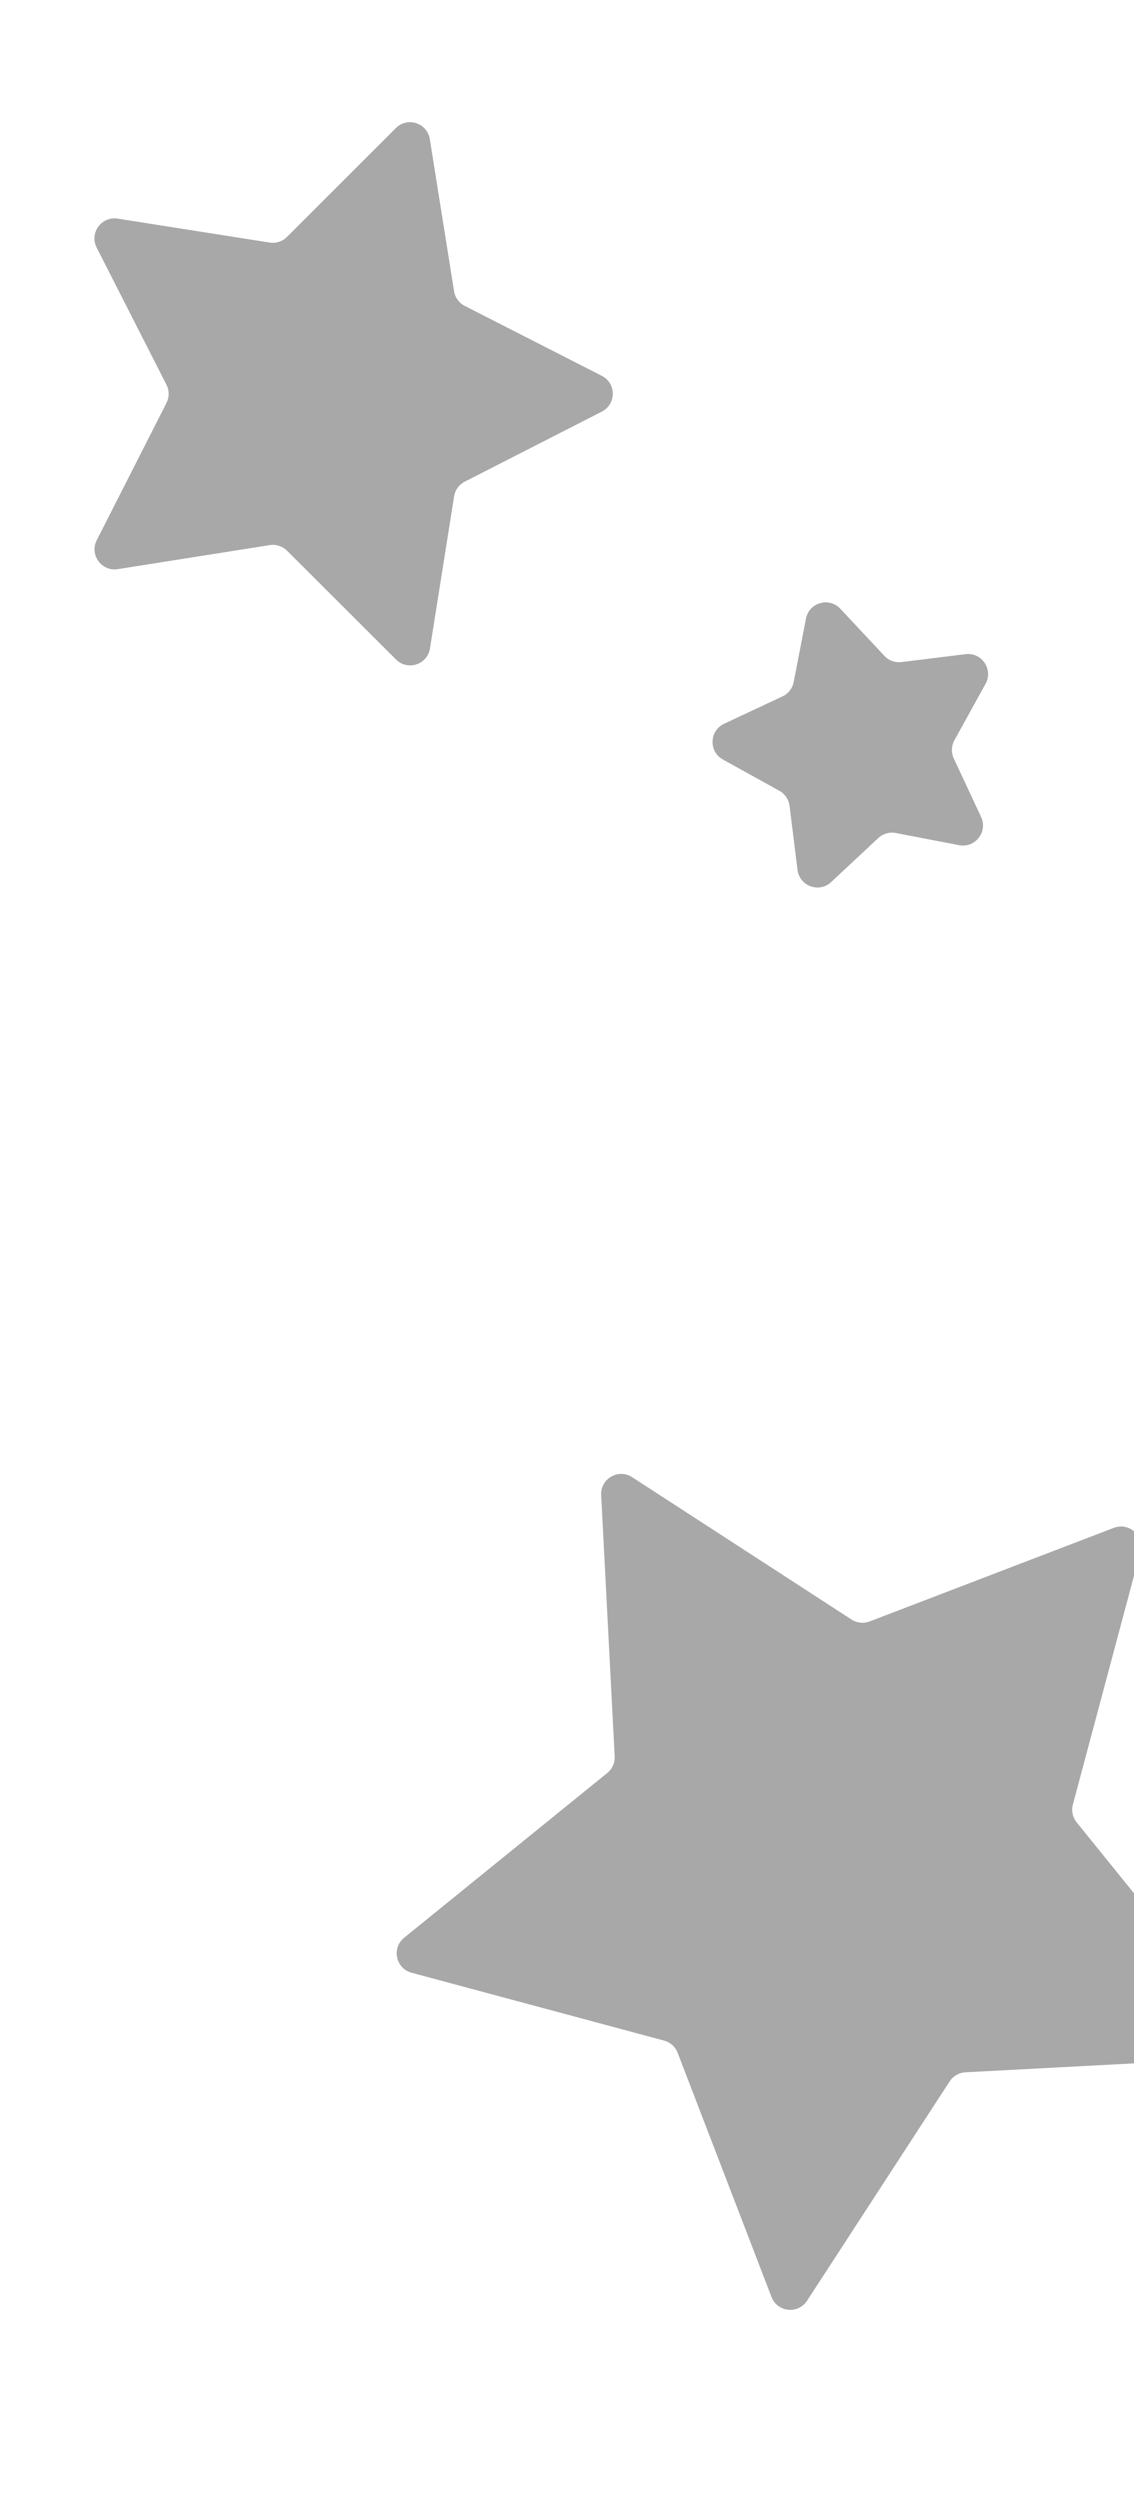 <svg width="226" height="498" viewBox="0 0 226 498" fill="none" xmlns="http://www.w3.org/2000/svg">
<g opacity="0.34" filter="url(#filter0_i_503_2184)">
<path d="M117.809 296.824C117.64 293.563 121.24 291.484 123.98 293.261L167.706 321.62C168.779 322.316 170.12 322.457 171.314 322L219.982 303.356C223.032 302.187 226.121 304.969 225.277 308.124L211.819 358.474C211.488 359.709 211.769 361.028 212.573 362.022L245.343 402.547C247.397 405.087 245.706 408.884 242.445 409.057L190.401 411.815C189.124 411.883 187.956 412.557 187.259 413.629L158.844 457.319C157.063 460.057 152.93 459.622 151.757 456.574L133.051 407.929C132.592 406.736 131.59 405.834 130.355 405.502L80.023 391.979C76.869 391.131 76.005 387.065 78.542 385.008L119.025 352.186C120.018 351.38 120.567 350.149 120.501 348.872L117.809 296.824Z" fill="currentcolor"/>
</g>
<g opacity="0.34" filter="url(#filter1_i_503_2184)">
<path d="M76.884 24.519C79.194 22.21 83.148 23.493 83.662 26.718L88.489 57.004C88.69 58.267 89.483 59.357 90.621 59.938L117.942 73.87C120.852 75.354 120.853 79.51 117.945 80.996L90.633 94.945C89.494 95.526 88.702 96.617 88.501 97.88L83.694 128.169C83.182 131.395 79.23 132.68 76.918 130.373L55.212 108.708C54.307 107.805 53.024 107.389 51.761 107.589L21.47 112.376C18.244 112.886 15.799 109.524 17.279 106.613L31.176 79.274C31.755 78.134 31.755 76.786 31.175 75.647L17.261 48.317C15.779 45.407 18.221 42.043 21.447 42.551L51.742 47.319C53.005 47.518 54.287 47.101 55.192 46.197L76.884 24.519Z" fill="currentcolor"/>
</g>
<g opacity="0.34" filter="url(#filter2_i_503_2184)">
<path d="M158.623 122.24C159.244 119.033 163.238 117.882 165.47 120.266L174.257 129.651C175.13 130.585 176.398 131.044 177.667 130.887L190.426 129.312C193.667 128.911 195.996 132.354 194.419 135.214L188.208 146.471C187.591 147.59 187.545 148.937 188.087 150.096L193.528 161.744C194.91 164.703 192.356 167.982 189.149 167.365L176.524 164.937C175.268 164.695 173.973 165.069 173.038 165.941L163.642 174.716C161.255 176.945 157.347 175.529 156.943 172.288L155.351 159.53C155.192 158.262 154.437 157.145 153.318 156.526L142.069 150.301C139.212 148.72 139.351 144.566 142.308 143.179L153.949 137.723C155.107 137.18 155.936 136.117 156.179 134.862L158.623 122.24Z" fill="currentcolor"/>
</g>
<defs>
<filter id="filter0_i_503_2184" x="77.059" y="292.61" width="171.18" height="167.529" filterUnits="userSpaceOnUse" color-interpolation-filters="sRGB">
<feFlood flood-opacity="0" result="BackgroundImageFix"/>
<feBlend mode="normal" in="SourceGraphic" in2="BackgroundImageFix" result="shape"/>
<feColorMatrix in="SourceAlpha" type="matrix" values="0 0 0 0 0 0 0 0 0 0 0 0 0 0 0 0 0 0 127 0" result="hardAlpha"/>
<feOffset dx="2" dy="1"/>
<feGaussianBlur stdDeviation="1.75"/>
<feComposite in2="hardAlpha" operator="arithmetic" k2="-1" k3="1"/>
<feColorMatrix type="matrix" values="0 0 0 0 1 0 0 0 0 1 0 0 0 0 1 0 0 0 0.73 0"/>
<feBlend mode="normal" in2="shape" result="effect1_innerShadow_503_2184"/>
</filter>
<filter id="filter1_i_503_2184" x="16.817" y="23.344" width="105.308" height="109.202" filterUnits="userSpaceOnUse" color-interpolation-filters="sRGB">
<feFlood flood-opacity="0" result="BackgroundImageFix"/>
<feBlend mode="normal" in="SourceGraphic" in2="BackgroundImageFix" result="shape"/>
<feColorMatrix in="SourceAlpha" type="matrix" values="0 0 0 0 0 0 0 0 0 0 0 0 0 0 0 0 0 0 127 0" result="hardAlpha"/>
<feOffset dx="2" dy="1"/>
<feGaussianBlur stdDeviation="1.75"/>
<feComposite in2="hardAlpha" operator="arithmetic" k2="-1" k3="1"/>
<feColorMatrix type="matrix" values="0 0 0 0 1 0 0 0 0 1 0 0 0 0 1 0 0 0 0.73 0"/>
<feBlend mode="normal" in2="shape" result="effect1_innerShadow_503_2184"/>
</filter>
<filter id="filter2_i_503_2184" x="140.006" y="118.997" width="56.919" height="57.8" filterUnits="userSpaceOnUse" color-interpolation-filters="sRGB">
<feFlood flood-opacity="0" result="BackgroundImageFix"/>
<feBlend mode="normal" in="SourceGraphic" in2="BackgroundImageFix" result="shape"/>
<feColorMatrix in="SourceAlpha" type="matrix" values="0 0 0 0 0 0 0 0 0 0 0 0 0 0 0 0 0 0 127 0" result="hardAlpha"/>
<feOffset dx="2" dy="1"/>
<feGaussianBlur stdDeviation="1.75"/>
<feComposite in2="hardAlpha" operator="arithmetic" k2="-1" k3="1"/>
<feColorMatrix type="matrix" values="0 0 0 0 1 0 0 0 0 1 0 0 0 0 1 0 0 0 0.73 0"/>
<feBlend mode="normal" in2="shape" result="effect1_innerShadow_503_2184"/>
</filter>
</defs>
</svg>
